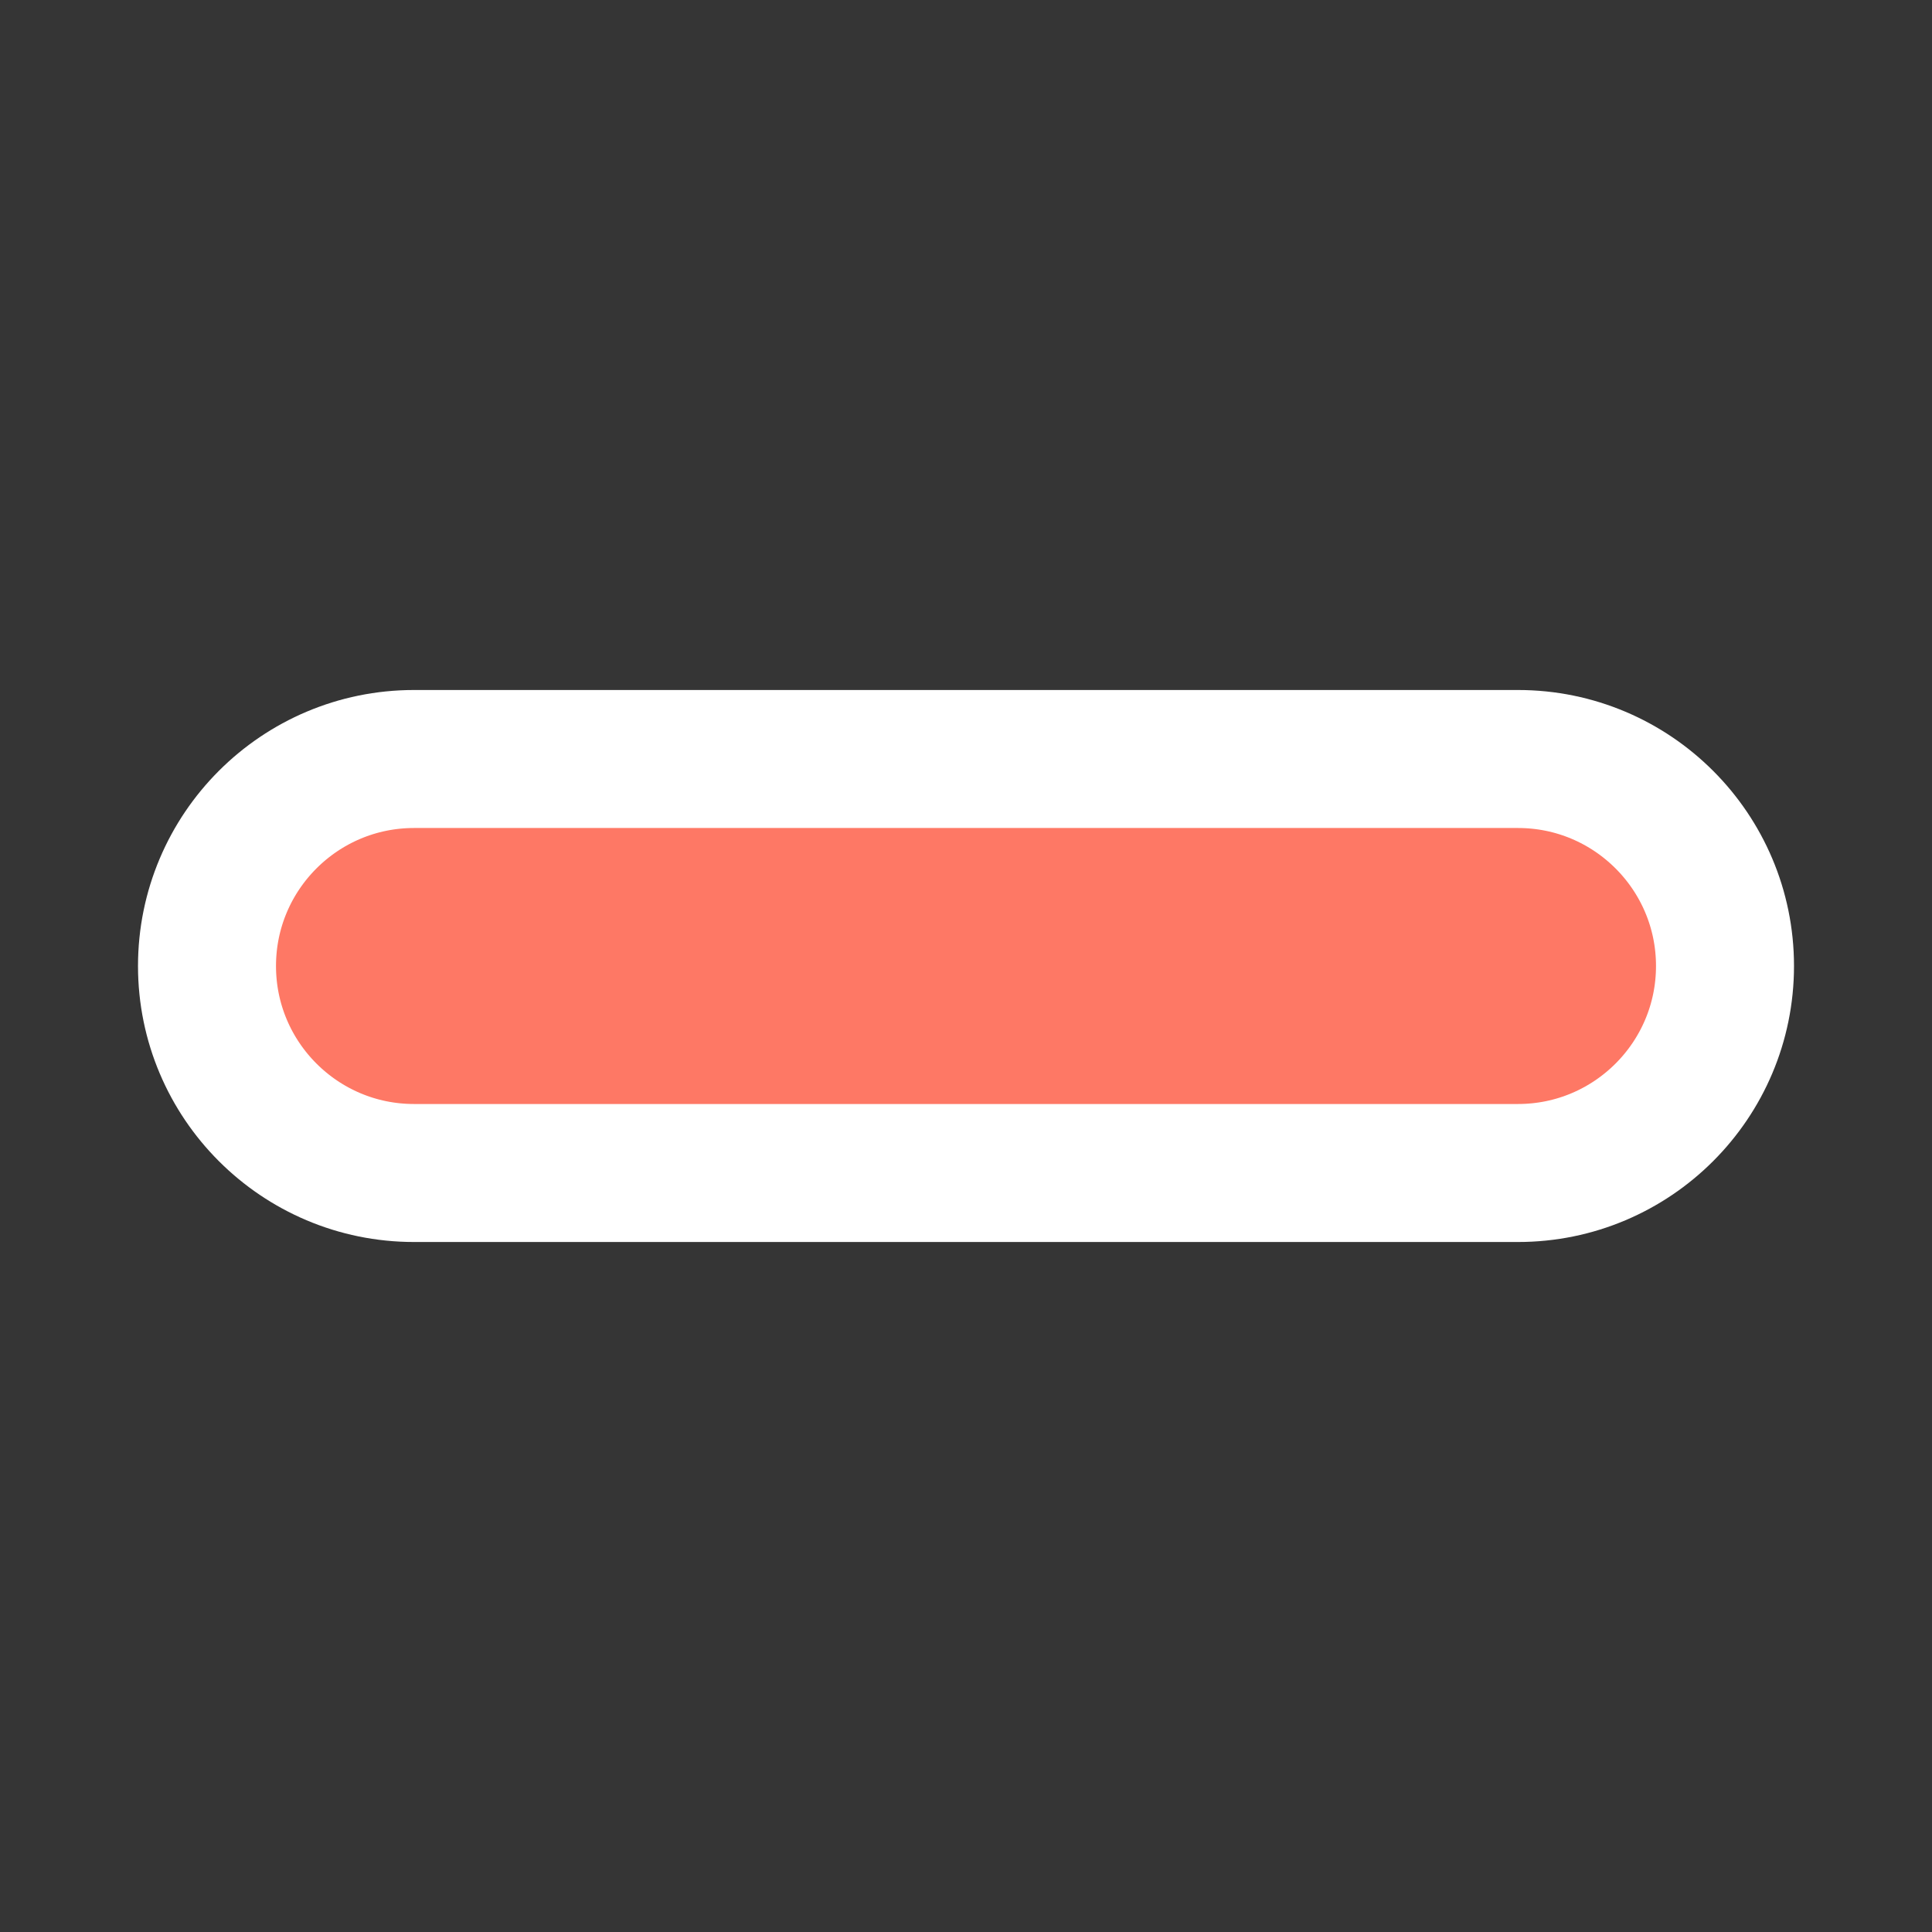 <?xml version="1.0" encoding="UTF-8"?>
<svg width="14px" height="14px" viewBox="0 0 14 14" version="1.1" xmlns="http://www.w3.org/2000/svg" xmlns:xlink="http://www.w3.org/1999/xlink">
    <rect x="0" y="0" width="14" height="14" fill="#333333" stroke="none"/>
    <!-- Generator: Sketch 58 (84663) - https://sketch.com -->
    <title>icon/14px/加减/➖hover</title>
    <desc>Created with Sketch.</desc>
    <g id="icon/14px/加减/➖hover" stroke="none" stroke-width="1" fill="none" fill-rule="evenodd">
        <rect id="矩形" fill-opacity="0.01" fill="#FFFFFF" x="0" y="0" width="14" height="14"></rect>
        <path d="M3,7 L11,7" id="路径-6" stroke="#666666" stroke-width="2" stroke-linecap="round" stroke-linejoin="round"></path>
        <path d="M3,8.5 C2.172,8.5 1.5,7.828 1.5,7 C1.5,6.172 2.172,5.5 3,5.5 L11,5.5 C11.828,5.5 12.5,6.172 12.5,7 C12.5,7.828 11.828,8.5 11,8.5 L3,8.5 Z" id="路径-6" stroke="#FFFFFF" fill="#FE7865" fill-rule="nonzero"></path>
    </g>
</svg>